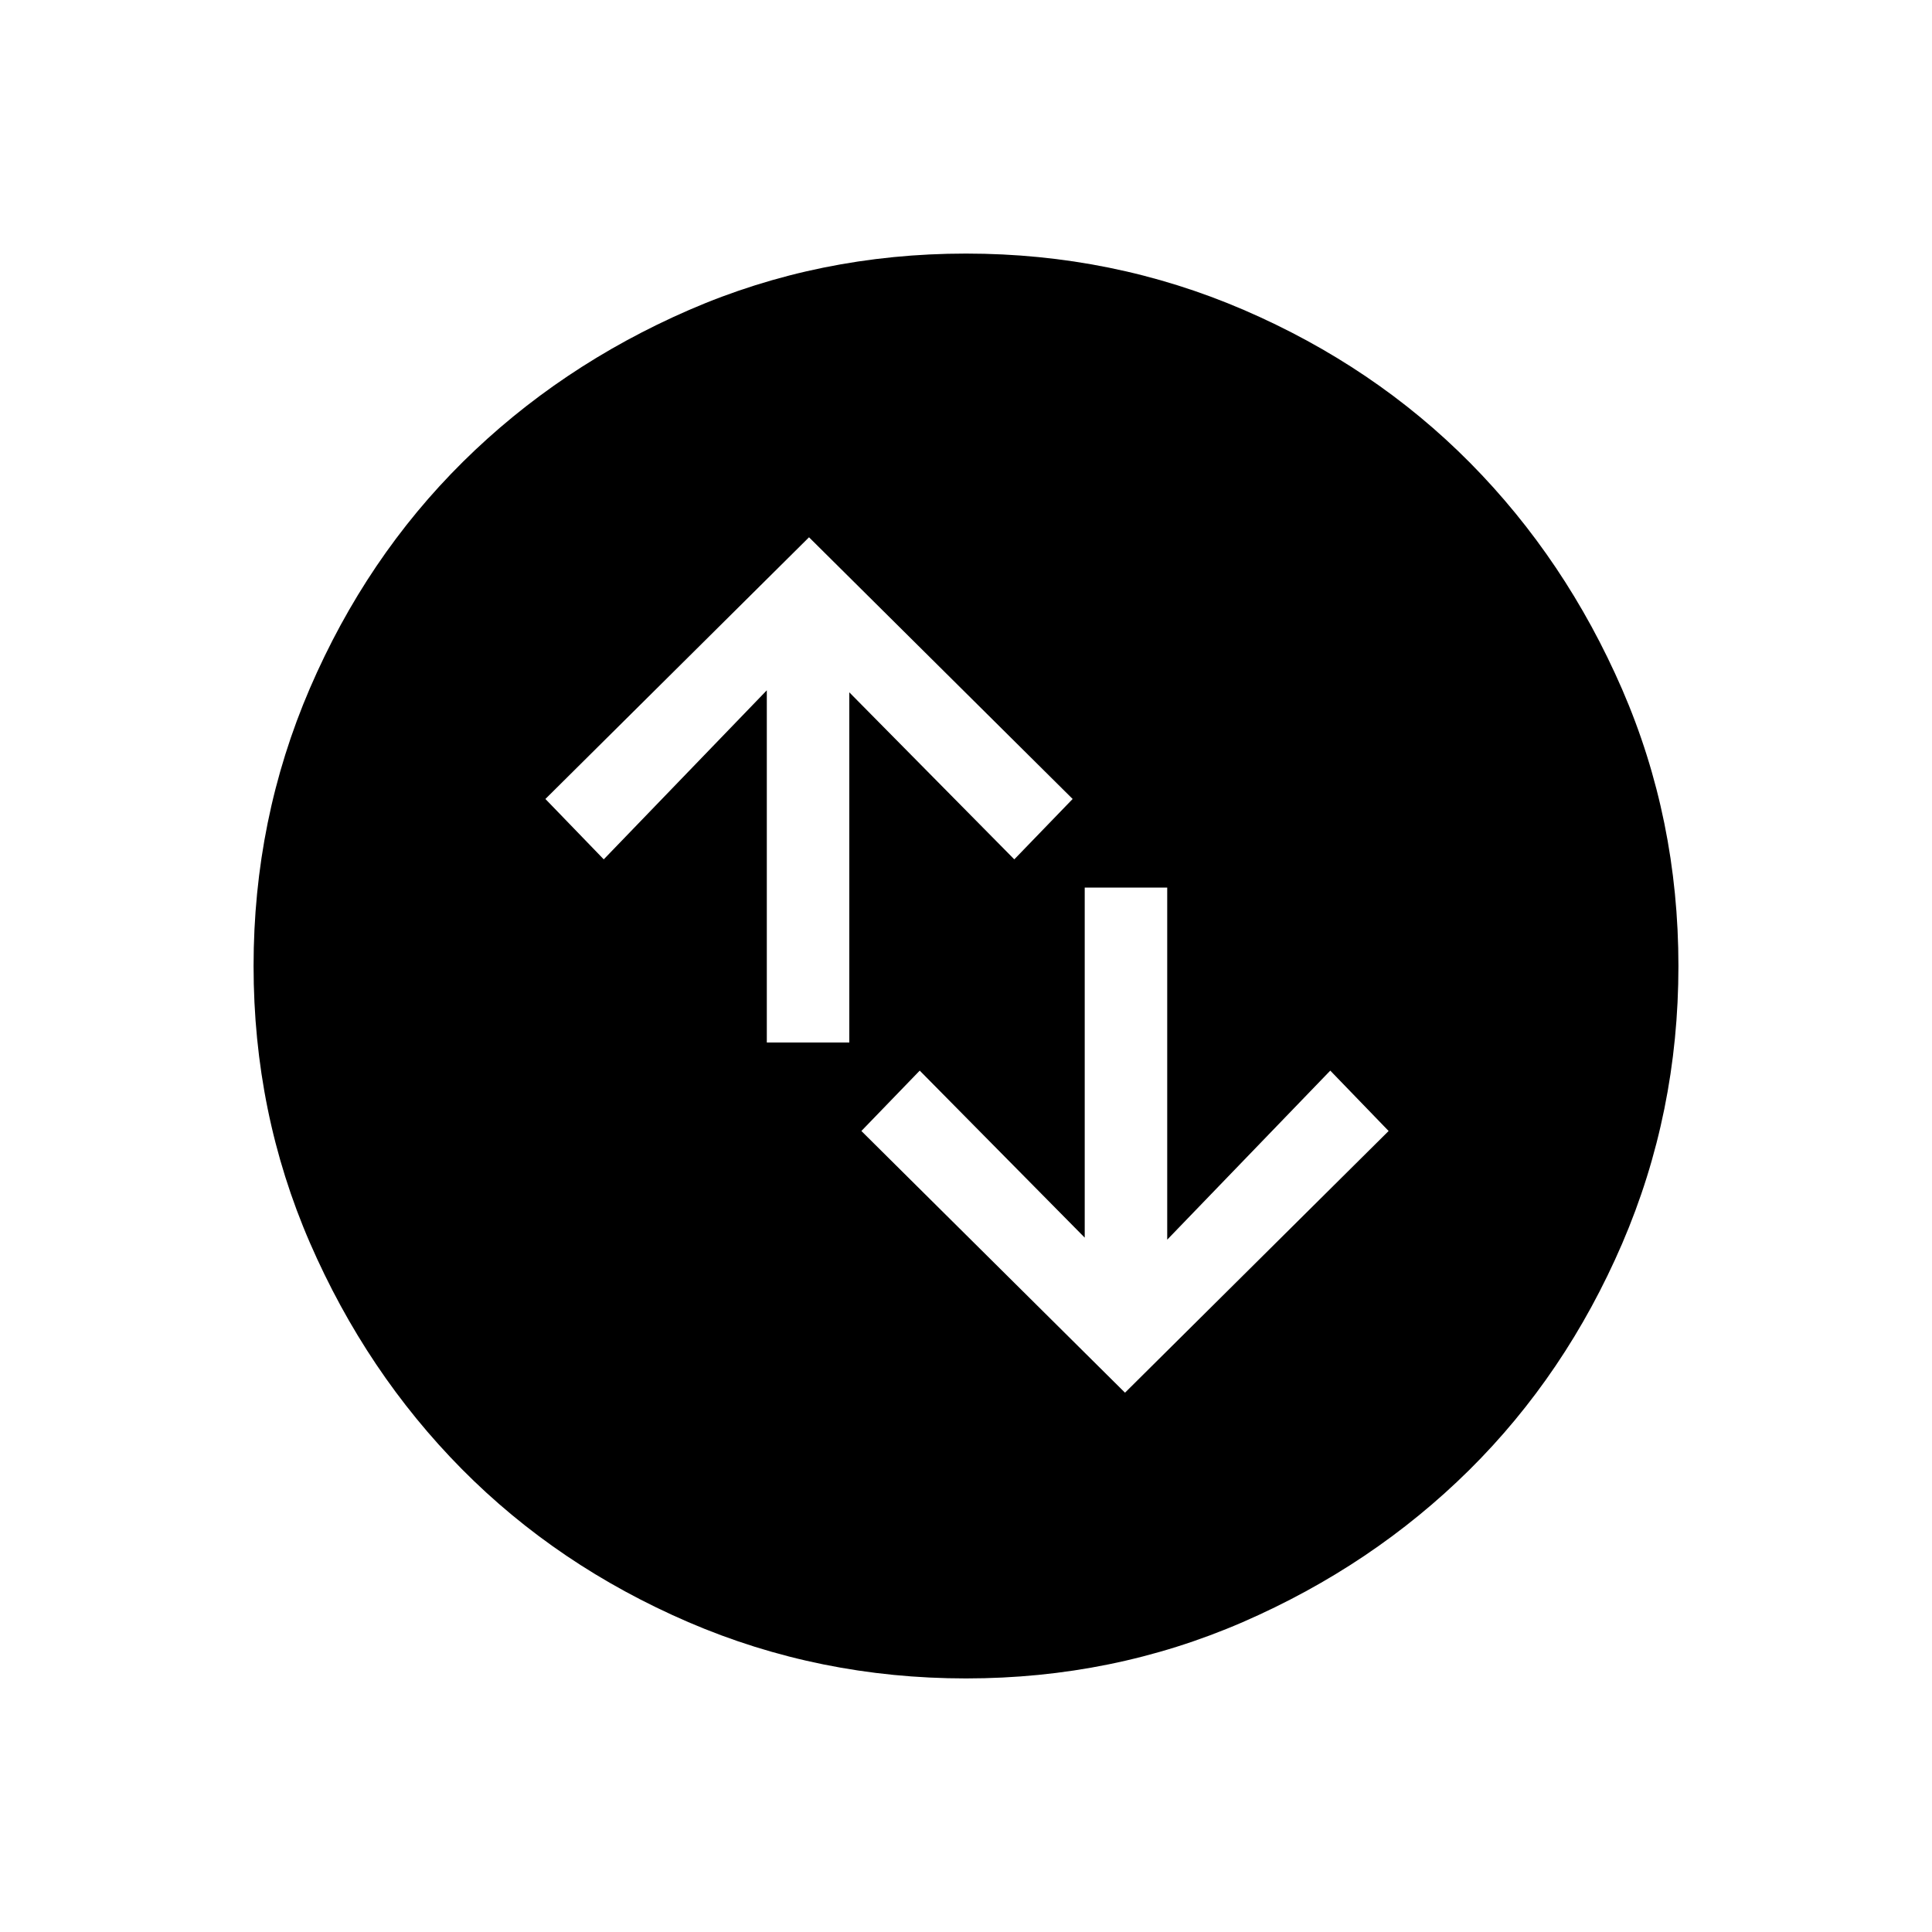 <svg xmlns="http://www.w3.org/2000/svg" height="20" width="20"><path d="M10 17.375Q8.479 17.375 7.125 16.792Q5.771 16.208 4.781 15.208Q3.792 14.208 3.208 12.865Q2.625 11.521 2.625 10Q2.625 8.479 3.208 7.125Q3.792 5.771 4.792 4.781Q5.792 3.792 7.135 3.208Q8.479 2.625 10 2.625Q11.521 2.625 12.875 3.208Q14.229 3.792 15.219 4.792Q16.208 5.792 16.792 7.135Q17.375 8.479 17.375 10Q17.375 11.521 16.792 12.875Q16.208 14.229 15.208 15.219Q14.208 16.208 12.865 16.792Q11.521 17.375 10 17.375ZM7.938 10.792H8.792V7.167L10.5 8.896L11.104 8.271L8.375 5.562L5.646 8.271L6.25 8.896L7.938 7.146ZM12.083 9.188H11.229V12.812L9.521 11.083L8.917 11.708L11.646 14.417L14.375 11.708L13.771 11.083L12.083 12.833Z"/></svg>